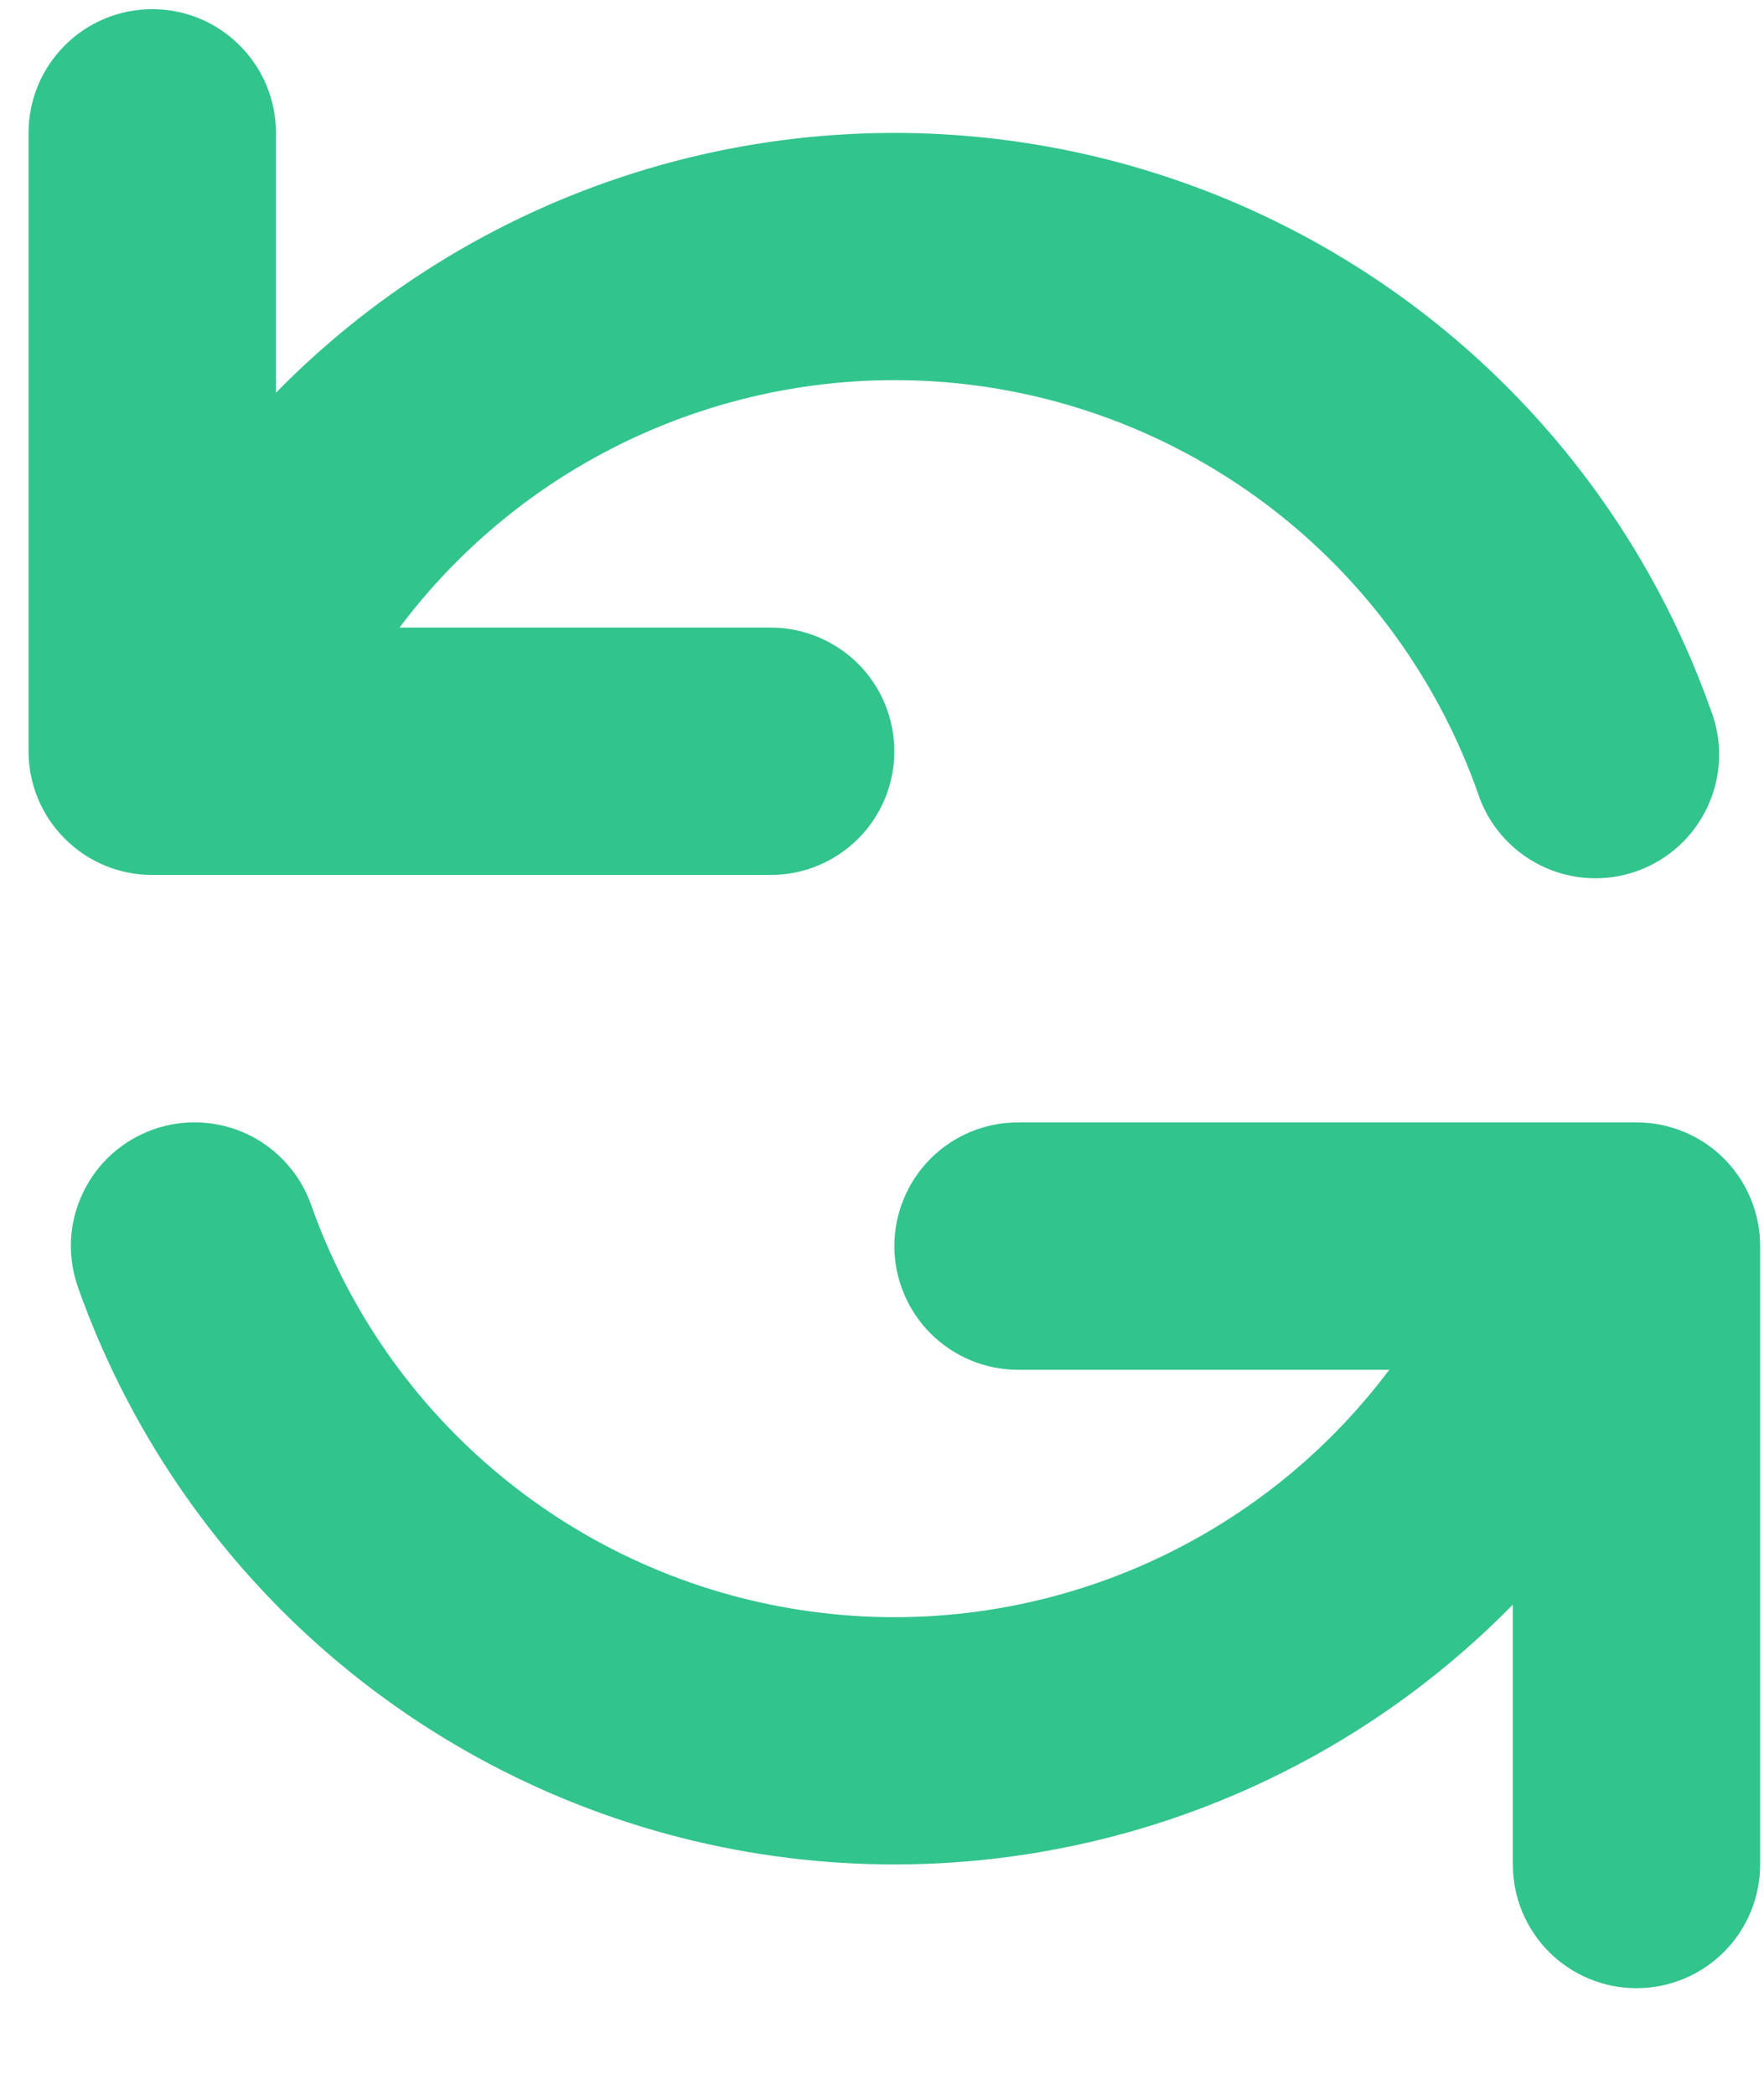 <svg width="16" height="19" viewBox="0 0 16 19" fill="none" xmlns="http://www.w3.org/2000/svg">
<path fill-rule="evenodd" clip-rule="evenodd" d="M1.381 0.083C1.679 0.083 1.964 0.201 2.174 0.412C2.385 0.622 2.503 0.907 2.503 1.205V3.562C3.436 2.61 4.597 1.911 5.875 1.531C7.153 1.151 8.507 1.103 9.809 1.391C11.111 1.679 12.318 2.294 13.317 3.177C14.316 4.061 15.073 5.184 15.518 6.441C15.572 6.581 15.597 6.73 15.592 6.88C15.588 7.03 15.553 7.177 15.49 7.313C15.427 7.45 15.338 7.572 15.227 7.673C15.116 7.774 14.986 7.852 14.845 7.902C14.703 7.952 14.553 7.973 14.403 7.964C14.254 7.955 14.107 7.916 13.973 7.849C13.839 7.783 13.719 7.69 13.621 7.576C13.523 7.463 13.449 7.331 13.403 7.188C13.064 6.231 12.472 5.383 11.69 4.736C10.908 4.089 9.965 3.666 8.961 3.512C7.957 3.359 6.931 3.481 5.991 3.865C5.051 4.248 4.233 4.88 3.624 5.692H6.99C7.288 5.692 7.573 5.811 7.784 6.021C7.994 6.231 8.112 6.517 8.112 6.814C8.112 7.112 7.994 7.397 7.784 7.607C7.573 7.818 7.288 7.936 6.99 7.936H1.381C1.084 7.936 0.798 7.818 0.588 7.607C0.377 7.397 0.259 7.112 0.259 6.814V1.205C0.259 0.907 0.377 0.622 0.588 0.412C0.798 0.201 1.084 0.083 1.381 0.083ZM1.39 10.244C1.529 10.195 1.676 10.173 1.823 10.181C1.971 10.189 2.115 10.226 2.248 10.289C2.381 10.353 2.5 10.442 2.598 10.552C2.697 10.661 2.773 10.789 2.822 10.928C3.16 11.885 3.752 12.733 4.535 13.38C5.317 14.027 6.26 14.45 7.264 14.603C8.267 14.757 9.294 14.635 10.234 14.251C11.174 13.867 11.992 13.236 12.601 12.424H9.234C8.937 12.424 8.651 12.305 8.441 12.095C8.231 11.884 8.112 11.599 8.112 11.302C8.112 11.004 8.231 10.719 8.441 10.508C8.651 10.298 8.937 10.18 9.234 10.18H14.844C15.141 10.18 15.426 10.298 15.637 10.508C15.847 10.719 15.965 11.004 15.965 11.302V16.911C15.965 17.209 15.847 17.494 15.637 17.704C15.426 17.915 15.141 18.033 14.844 18.033C14.546 18.033 14.261 17.915 14.05 17.704C13.84 17.494 13.722 17.209 13.722 16.911V14.554C12.788 15.506 11.628 16.205 10.35 16.585C9.071 16.965 7.718 17.013 6.416 16.725C5.114 16.437 3.907 15.822 2.908 14.939C1.909 14.055 1.152 12.932 0.707 11.675C0.658 11.536 0.637 11.389 0.644 11.242C0.652 11.095 0.689 10.951 0.753 10.818C0.816 10.685 0.905 10.566 1.015 10.467C1.124 10.369 1.252 10.293 1.391 10.244H1.39Z" fill="#32C48D"/>
</svg>

